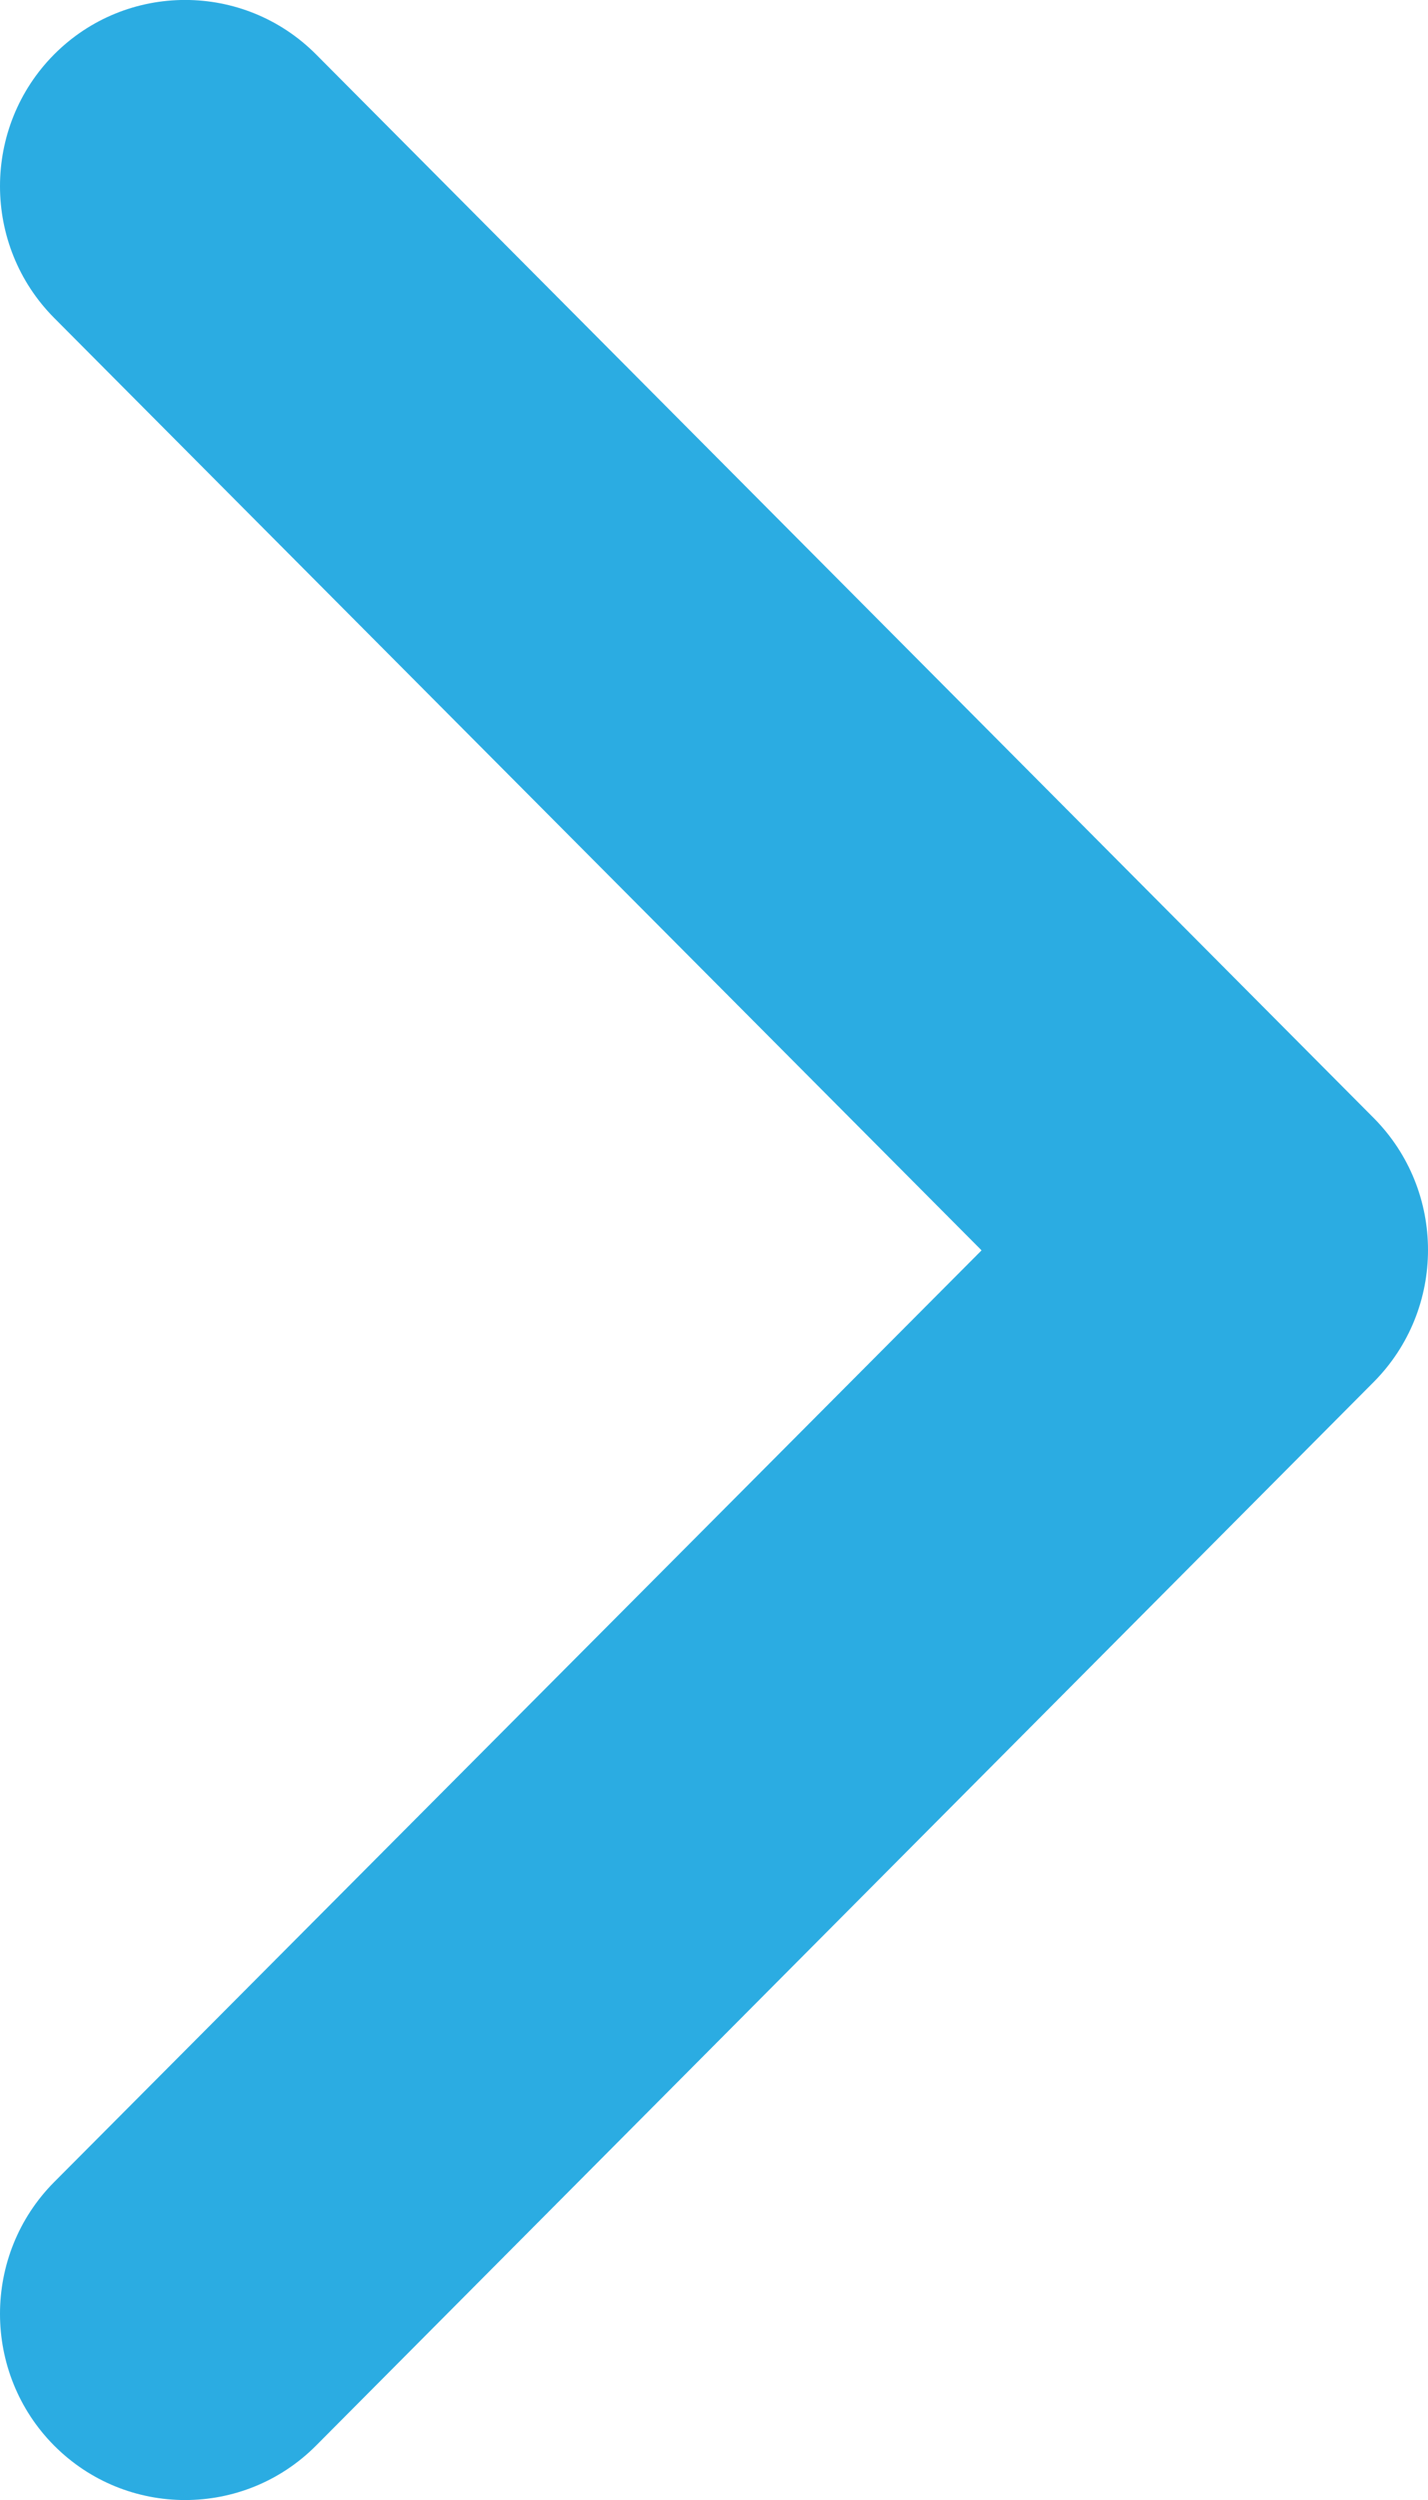 <?xml version="1.0" encoding="UTF-8"?>
<svg width="8px" height="14px" viewBox="0 0 8 14" version="1.1" xmlns="http://www.w3.org/2000/svg" xmlns:xlink="http://www.w3.org/1999/xlink">
    <!-- Generator: Sketch 52.2 (67145) - http://www.bohemiancoding.com/sketch -->
    <title>Fill 1</title>
    <desc>Created with Sketch.</desc>
    <g id="New-screens" stroke="none" stroke-width="1" fill="none" fill-rule="evenodd">
        <g id="Starcenter---Detalle-del-producto" transform="translate(-504, -717)" fill="#2BACE2">
            <path d="M504.303,729.22 C503.899,729.627 503.899,730.288 504.303,730.695 C504.708,731.102 505.366,731.102 505.771,730.695 L511.697,724.738 C512.101,724.33 512.101,723.67 511.697,723.262 L505.771,717.305 C505.366,716.898 504.708,716.898 504.303,717.305 C503.899,717.712 503.899,718.373 504.303,718.78 L509.499,724.002 L504.303,729.22 Z" id="Fill-1"></path>
        </g>
    </g>
</svg>